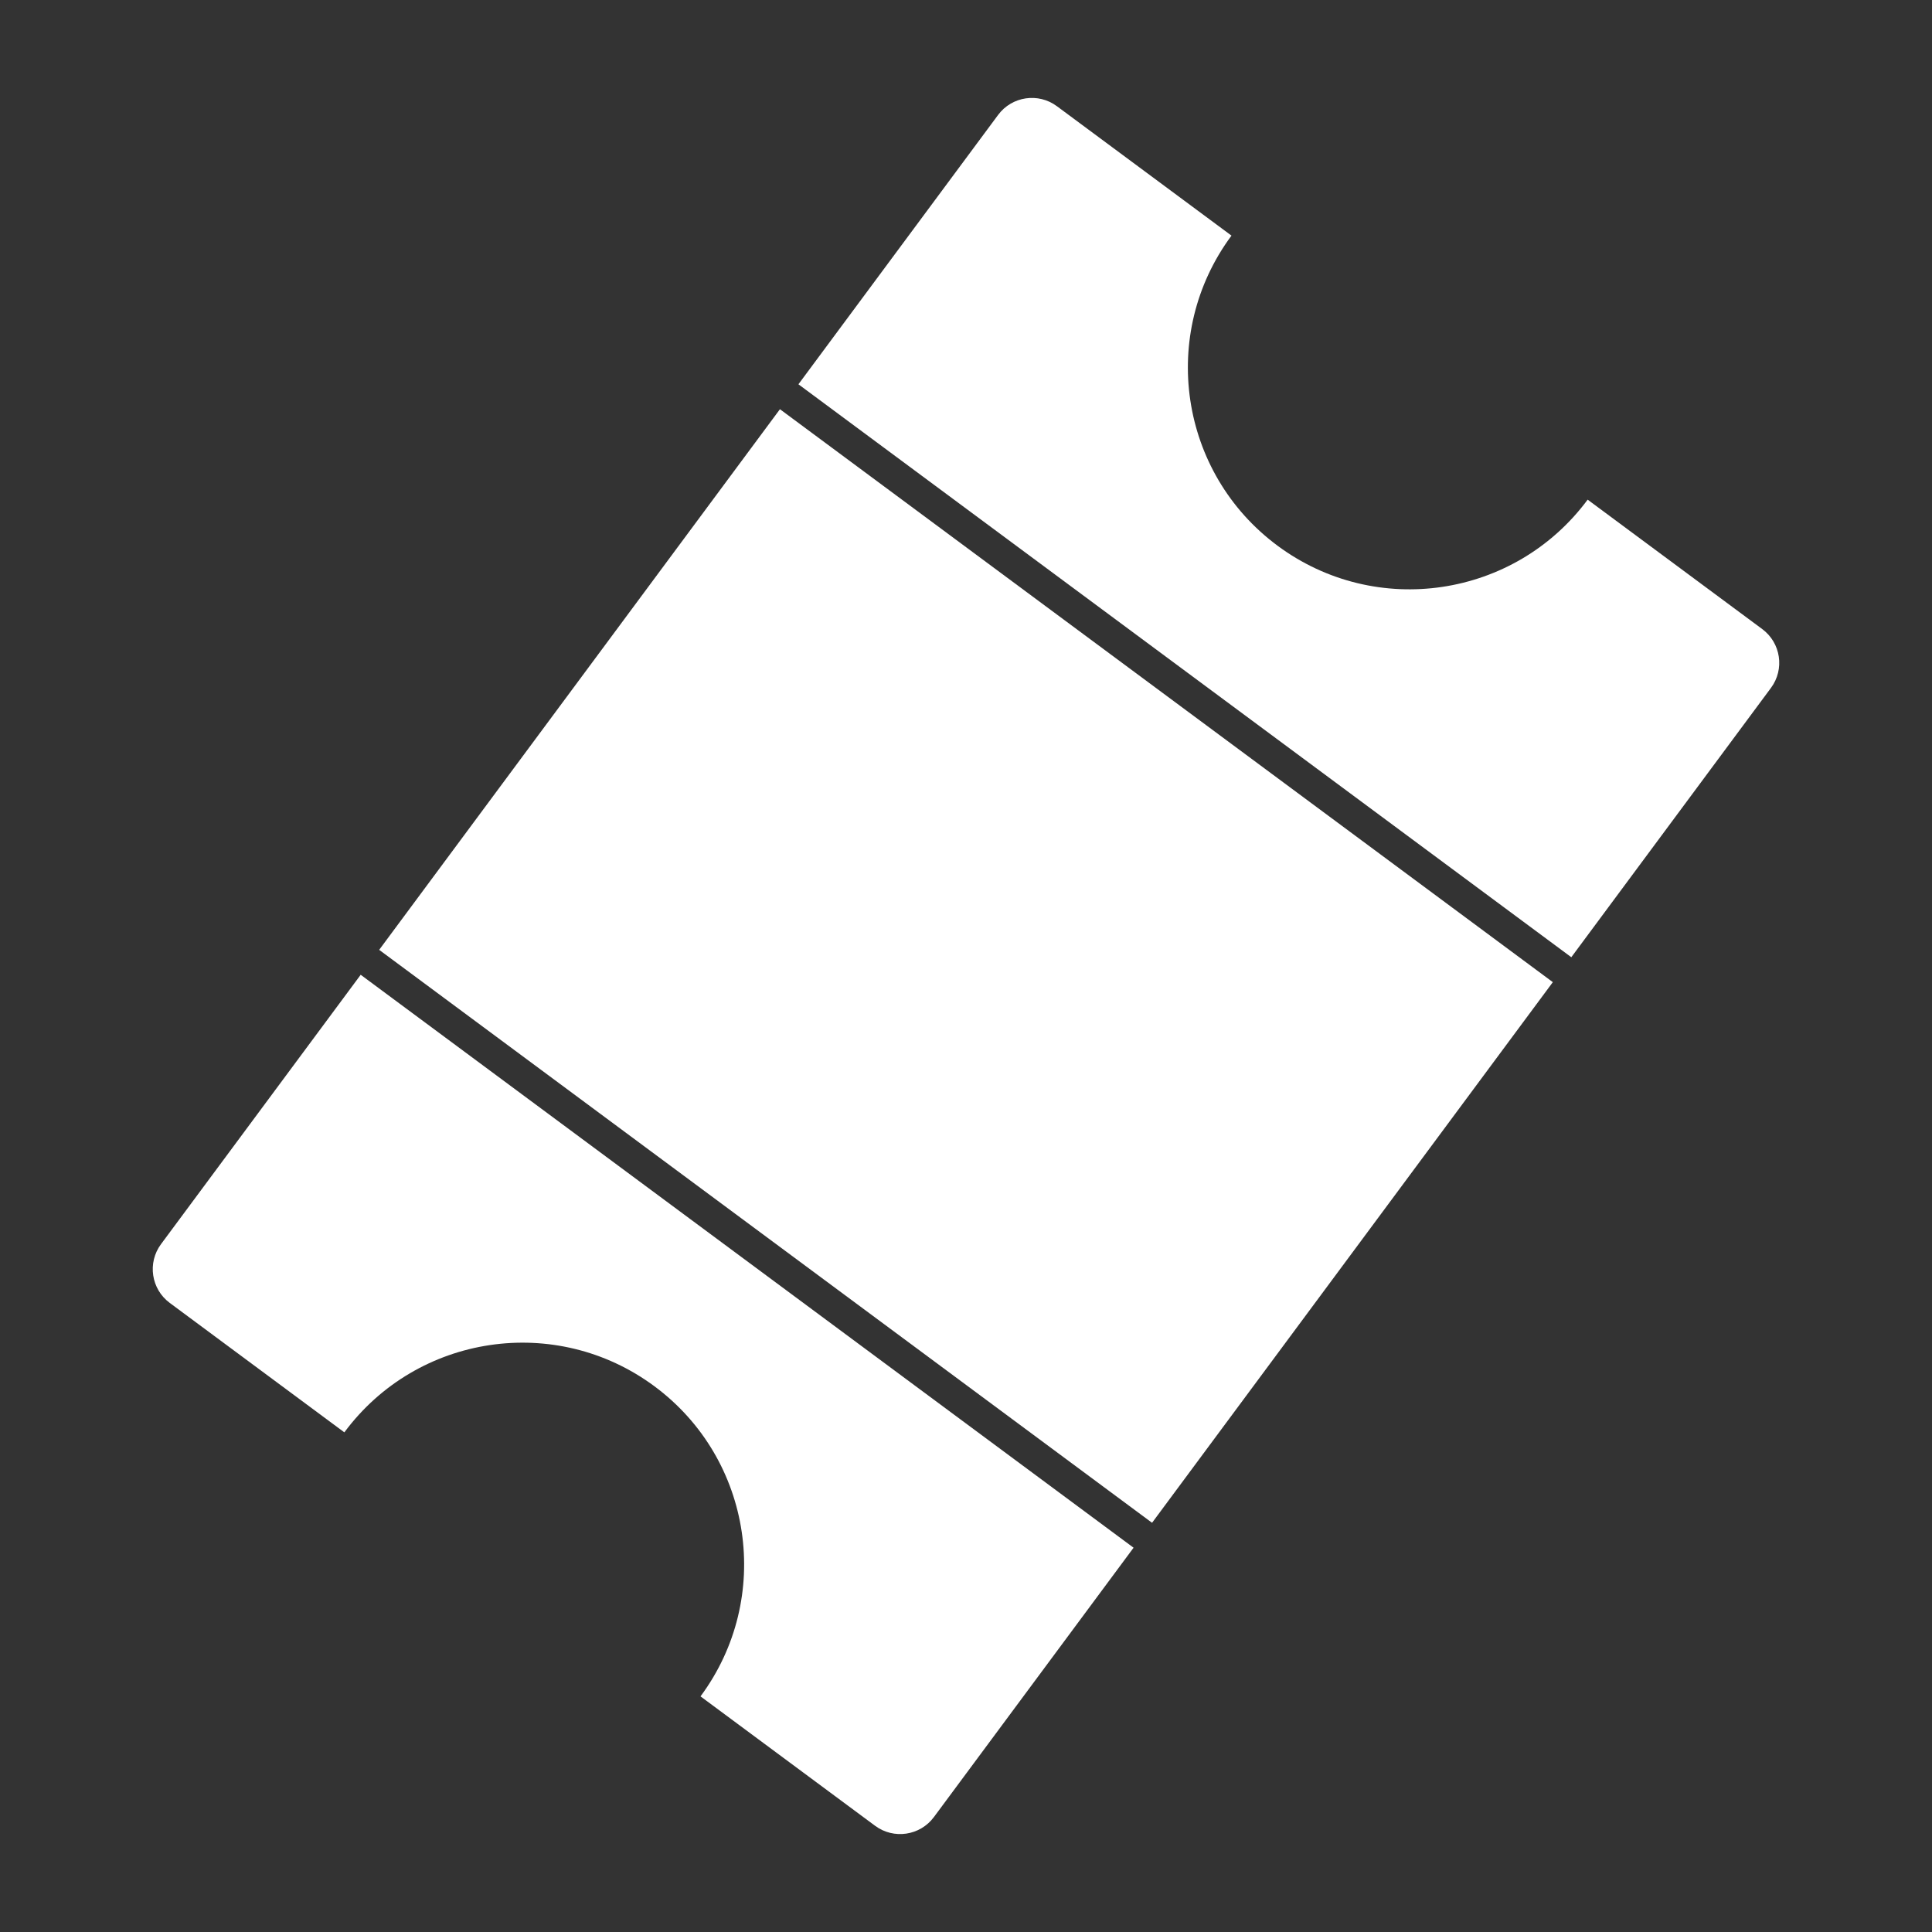 <svg version="1.0" id="Layer_1" xmlns="http://www.w3.org/2000/svg" xmlns:xlink="http://www.w3.org/1999/xlink" x="0px" y="0px"
	 viewBox="0 0 512 512" enable-background="new 0 0 512 512" xml:space="preserve">
<rect x="0" y="0" width="512" height="512" fill="#333333" stroke="none"/>
<g fill="#FFFFFF">
	<path d="M95.587,258.325l204.822,151.835l-52.915,71.381c-3.663,4.942-10.639,5.978-15.581,2.315l-46.269-34.299
		c19.322-26.065,13.856-62.858-12.209-82.179c-26.065-19.322-62.858-13.856-82.179,12.209l-46.269-34.299
		c-4.942-3.663-5.978-10.639-2.315-15.581L95.587,258.325z"/>
	<path d="M469.328,182.294l-52.915,71.381L211.591,101.839l52.915-71.381c3.663-4.942,10.639-5.978,15.581-2.315l46.269,34.299
		c-19.322,26.065-13.856,62.857,12.209,82.179c26.065,19.322,62.858,13.856,82.179-12.209l46.269,34.299
		C471.955,170.376,472.992,177.352,469.328,182.294z"/>
	<path d="M206.693,108.446l204.822,151.835L305.307,403.554L100.485,251.718L206.693,108.446z"/>
</g>
</svg>
